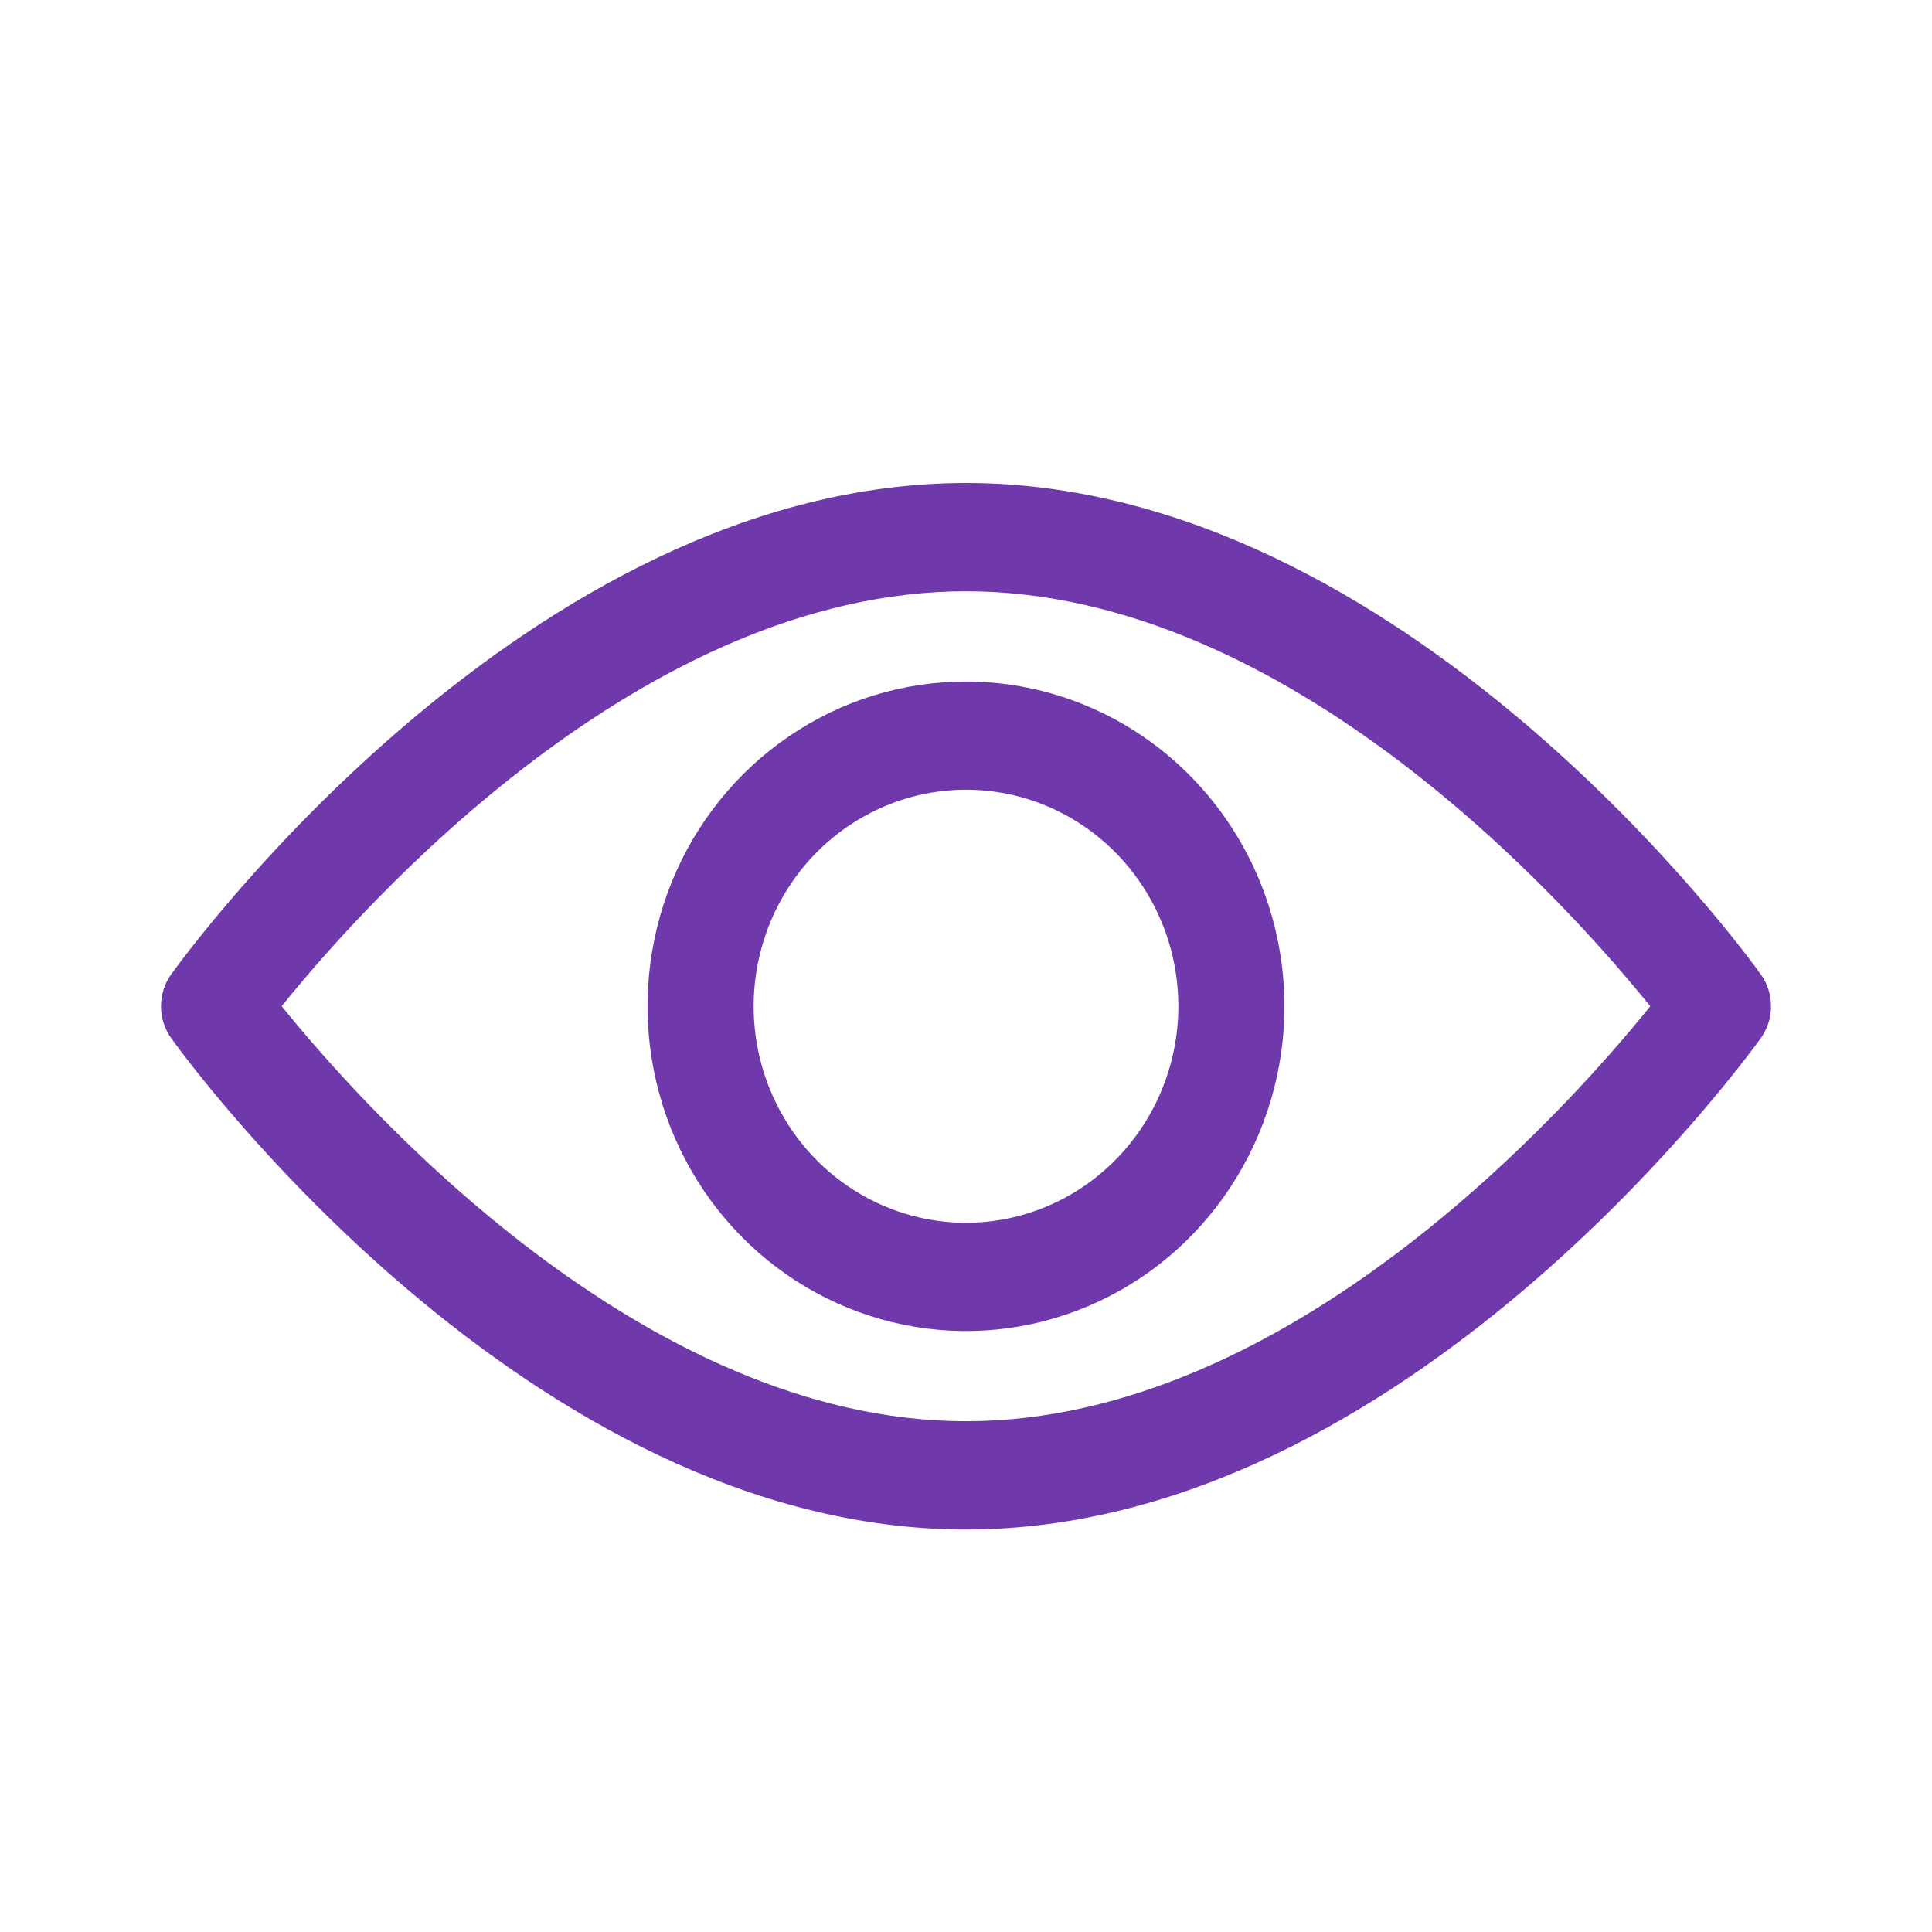 <svg width="24" height="24" viewBox="0 0 24 24" fill="none" xmlns="http://www.w3.org/2000/svg">
<path d="M21.873 12.103C21.694 11.853 17.437 6 12 6C6.563 6 2.306 11.854 2.127 12.103C2.044 12.218 2 12.357 2 12.5C2 12.643 2.044 12.782 2.127 12.897C2.305 13.147 6.563 19 12 19C17.437 19 21.694 13.146 21.873 12.897C21.956 12.782 22 12.643 22 12.5C22 12.357 21.956 12.218 21.873 12.103V12.103ZM12 17.655C7.995 17.655 4.526 13.77 3.499 12.499C4.525 11.228 7.987 7.345 12 7.345C16.013 7.345 19.473 11.229 20.5 12.5C19.476 13.771 16.014 17.655 12 17.655V17.655Z" fill="#6F38AB"/>
<path d="M12 8.466C11.217 8.466 10.453 8.702 9.802 9.146C9.152 9.589 8.644 10.219 8.345 10.956C8.046 11.693 7.967 12.505 8.12 13.287C8.273 14.07 8.649 14.789 9.203 15.353C9.756 15.917 10.461 16.301 11.228 16.457C11.995 16.613 12.791 16.533 13.514 16.227C14.237 15.922 14.855 15.405 15.289 14.741C15.724 14.078 15.956 13.298 15.956 12.5C15.955 11.43 15.537 10.405 14.796 9.649C14.054 8.892 13.049 8.467 12 8.466V8.466ZM12 15.19C11.478 15.19 10.968 15.032 10.534 14.736C10.101 14.441 9.763 14.021 9.563 13.529C9.363 13.038 9.311 12.497 9.413 11.975C9.515 11.454 9.766 10.974 10.135 10.598C10.504 10.222 10.974 9.966 11.485 9.862C11.997 9.758 12.527 9.811 13.009 10.015C13.491 10.219 13.903 10.563 14.193 11.006C14.483 11.448 14.638 11.968 14.638 12.5C14.637 13.213 14.359 13.897 13.864 14.401C13.37 14.906 12.699 15.189 12 15.19V15.19Z" fill="#6F38AB"/>
</svg>
